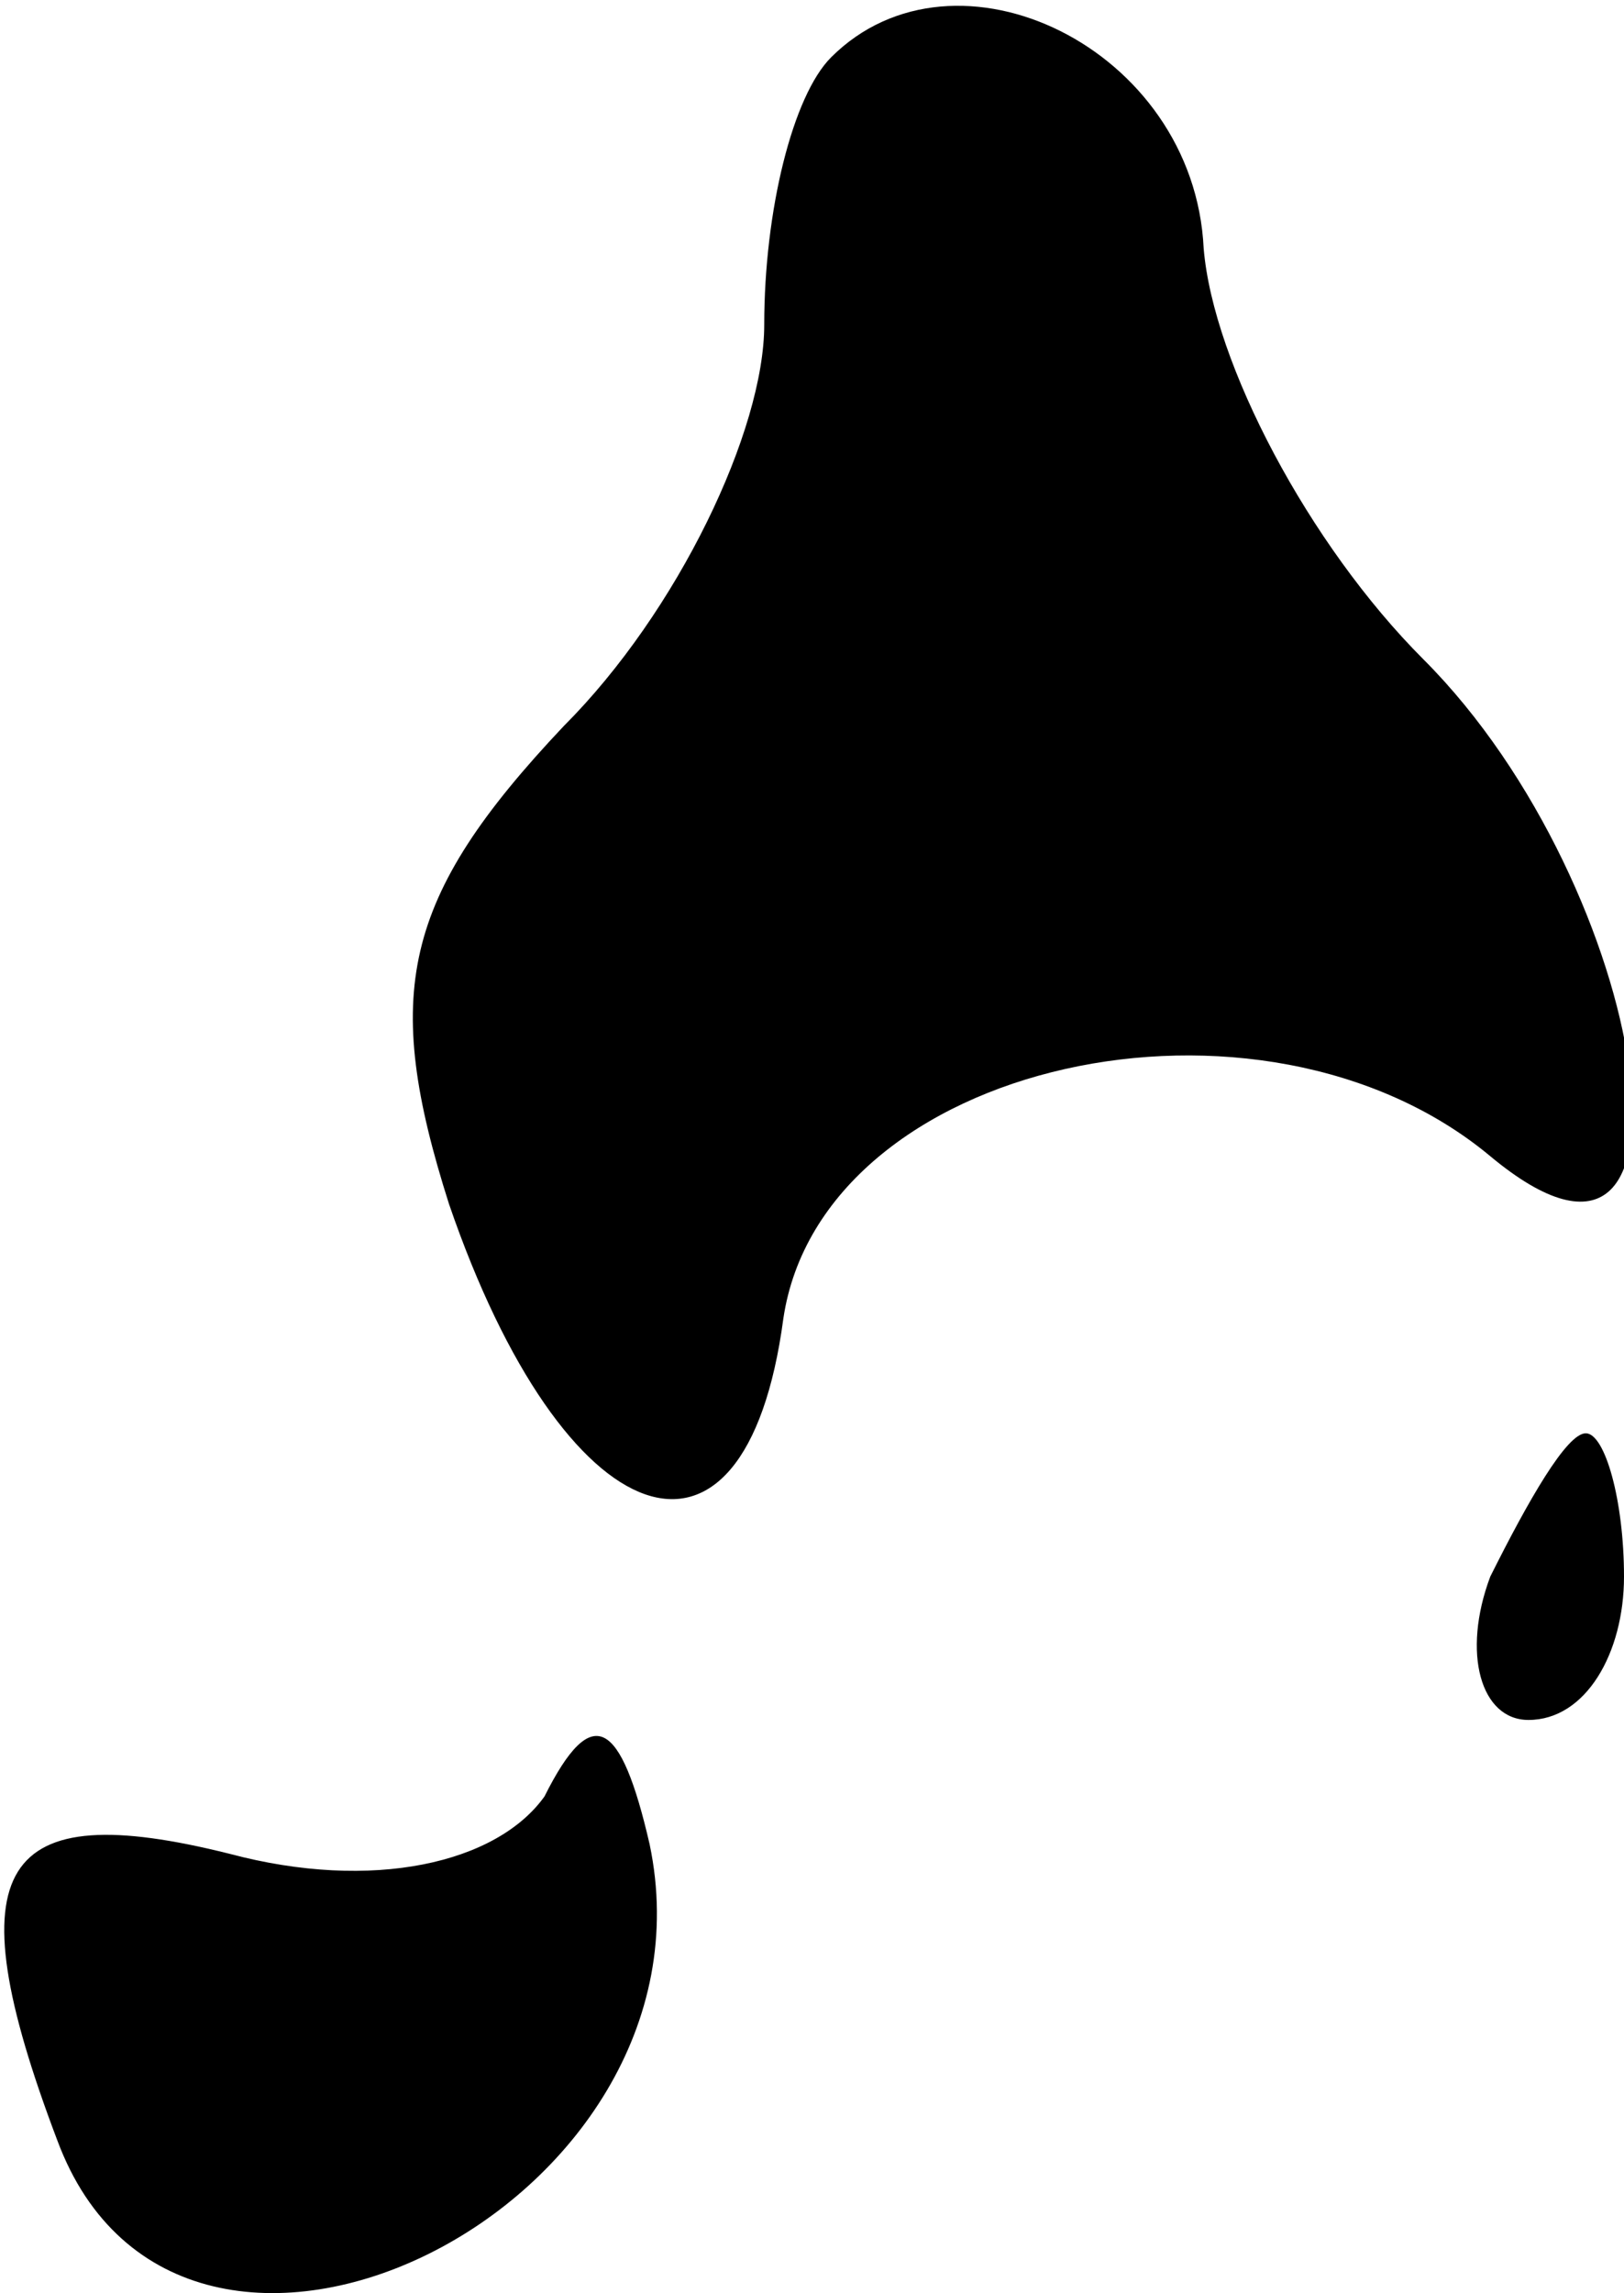 <?xml version="1.0" standalone="no"?>
<!DOCTYPE svg PUBLIC "-//W3C//DTD SVG 20010904//EN"
 "http://www.w3.org/TR/2001/REC-SVG-20010904/DTD/svg10.dtd">
<svg version="1.0" xmlns="http://www.w3.org/2000/svg"
 width="17pt" height="24pt" viewBox="0 0 17 24"
 preserveAspectRatio="xMidYMid meet">
<g transform="translate(0,24) scale(0.1,-0.1)"
fill="#000000" stroke="none">
<path fill="#000000" stroke="none" d="M87 234 c-4 -4 -7 -16 -7 -28 0 -11 -9
-30 -21 -42 -17 -18 -19 -28 -12 -50 12 -35 31 -42 35 -12 4 27 50 37 74 17
24 -20 17 28 -7 52 -12 12 -22 31 -23 43 -1 21 -26 33 -39 20z"/>
<path fill="#000000" stroke="none" d="M156 75 c-3 -8 -1 -15 4 -15 6 0 10 7
10 15 0 8 -2 15 -4 15 -2 0 -6 -7 -10 -15z"/>
<path fill="#000000" stroke="none" d="M57 52 c-5 -7 -18 -10 -33 -6 -24 6
-29 -1 -18 -30 13 -35 70 -7 62 31 -3 13 -6 15 -11 5z"/>
</g>
</svg>
